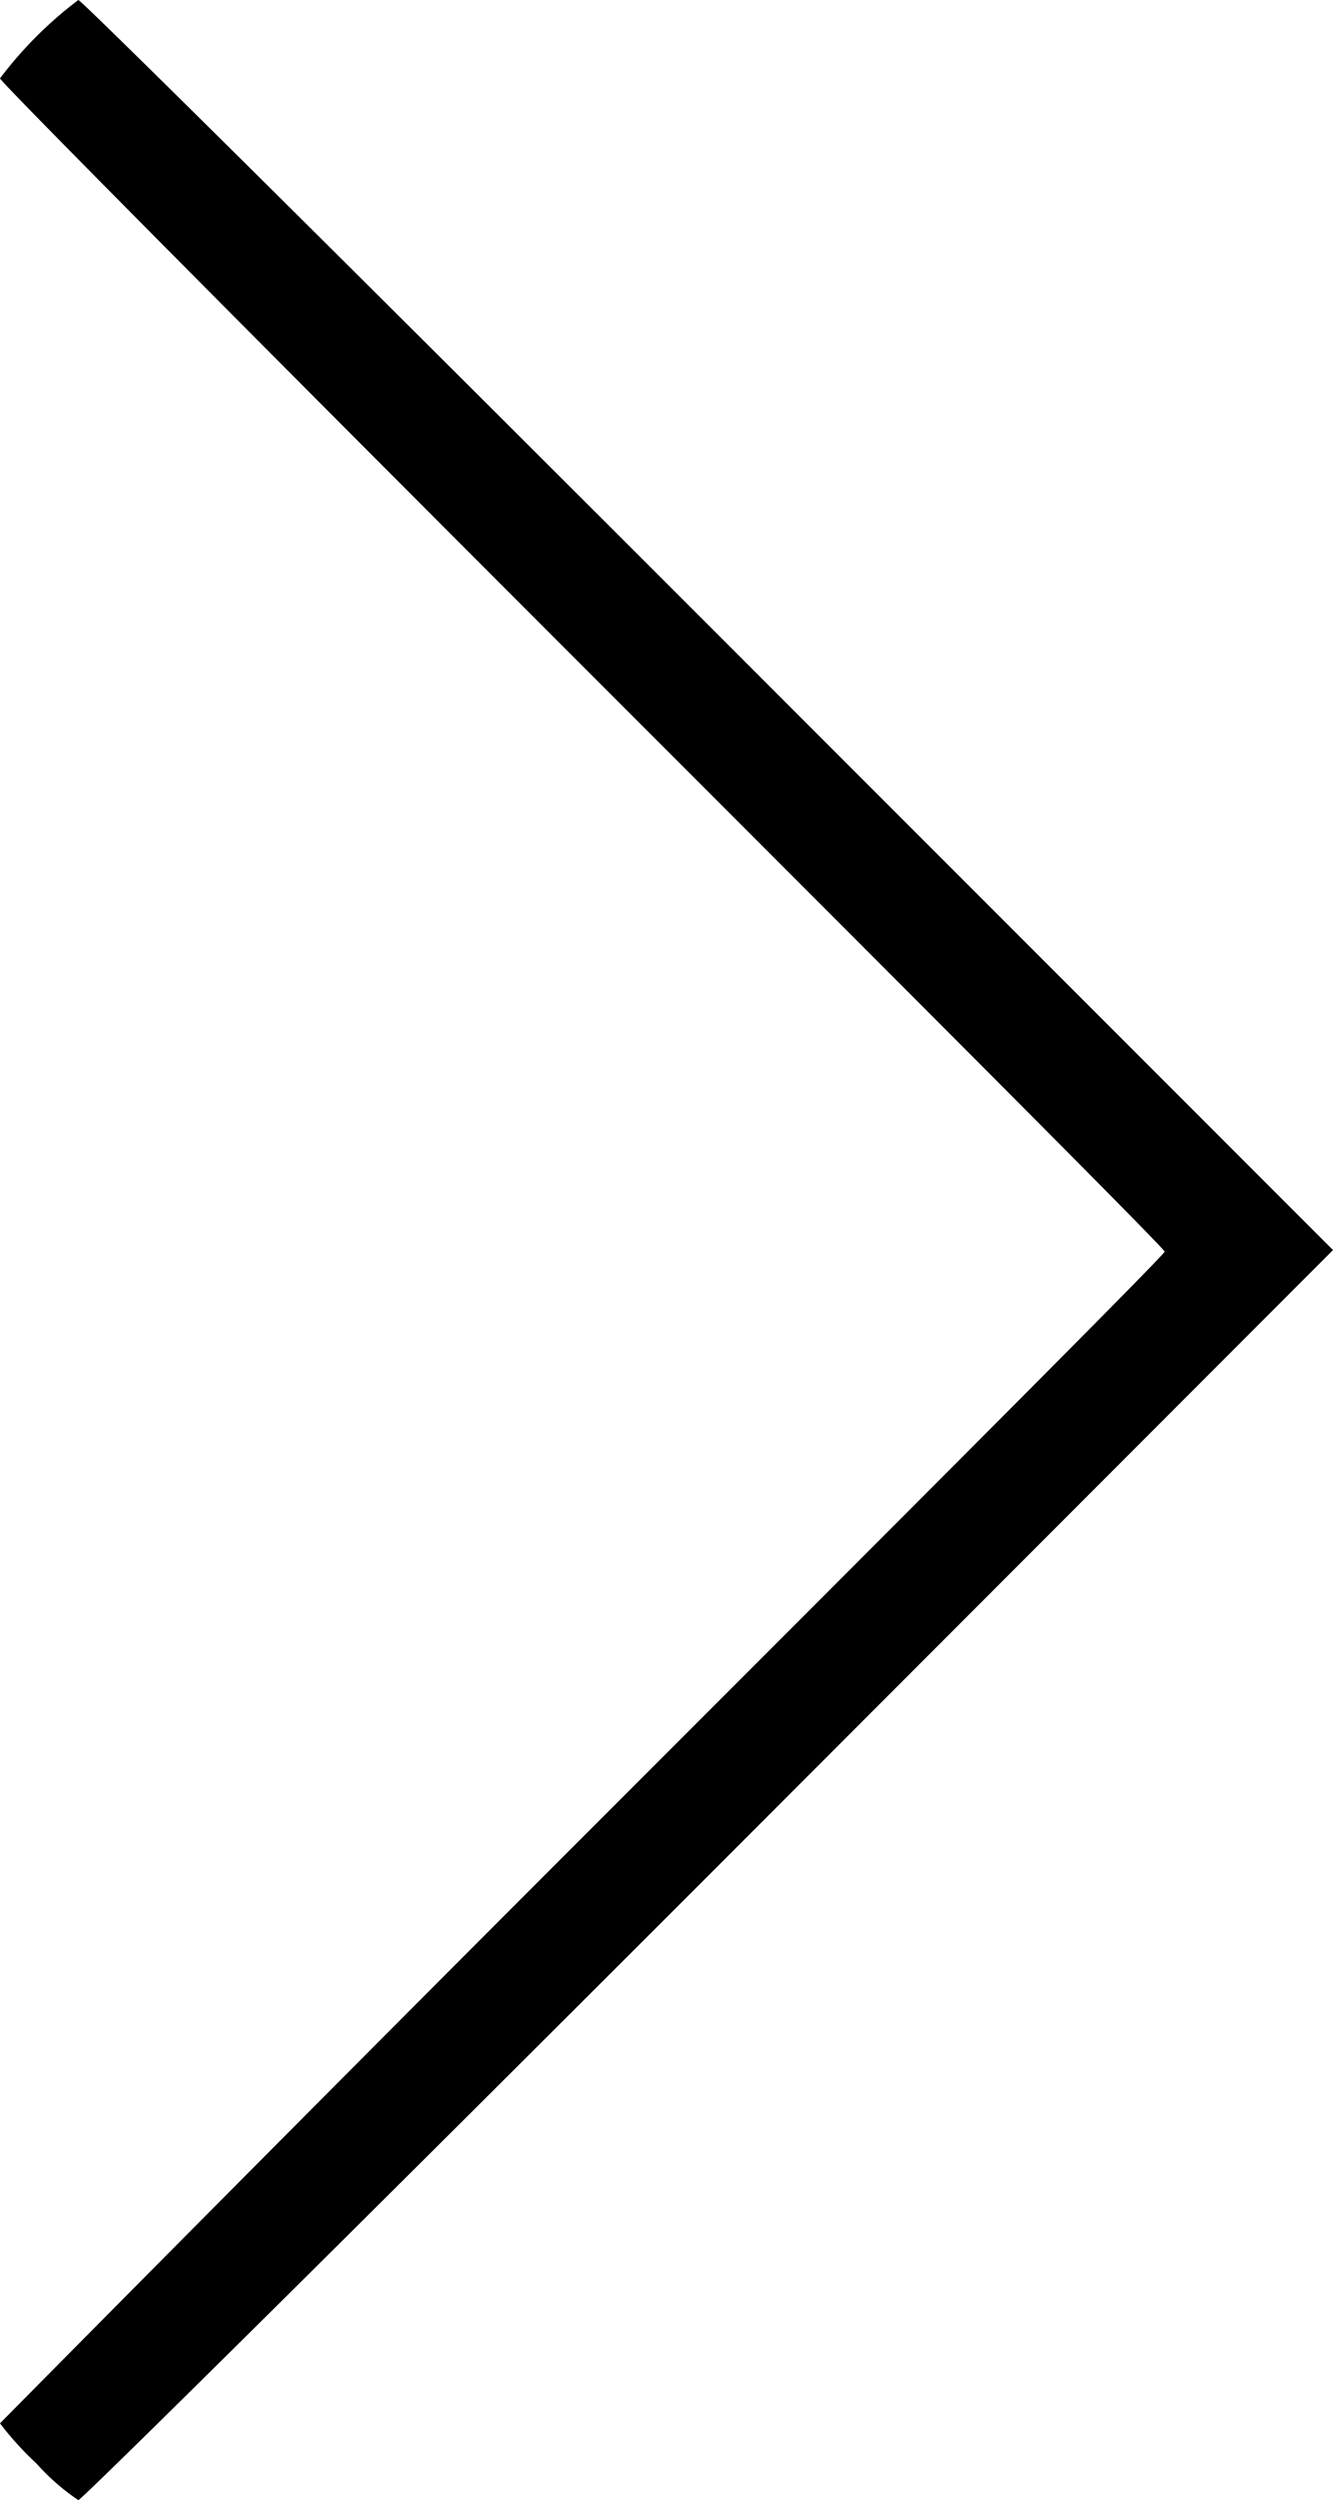 <svg xmlns="http://www.w3.org/2000/svg" viewBox="0 0 25.18 47.2"><title>chrevron-right</title><g id="Layer_2" data-name="Layer 2"><g id="Layer_1-2" data-name="Layer 1"><path d="M.69,46.51A6,6,0,0,1,0,45.75s4.94-5,11-11.06,11-11,11-11.06-4.94-5-11-11.06S0,1.54,0,1.48A7.51,7.51,0,0,1,1.48,0c.06,0,5.41,5.31,11.9,11.8l11.8,11.8L13.39,35.4C6.9,41.89,1.54,47.2,1.48,47.2a4.2,4.2,0,0,1-.79-.69Z"/></g></g></svg>